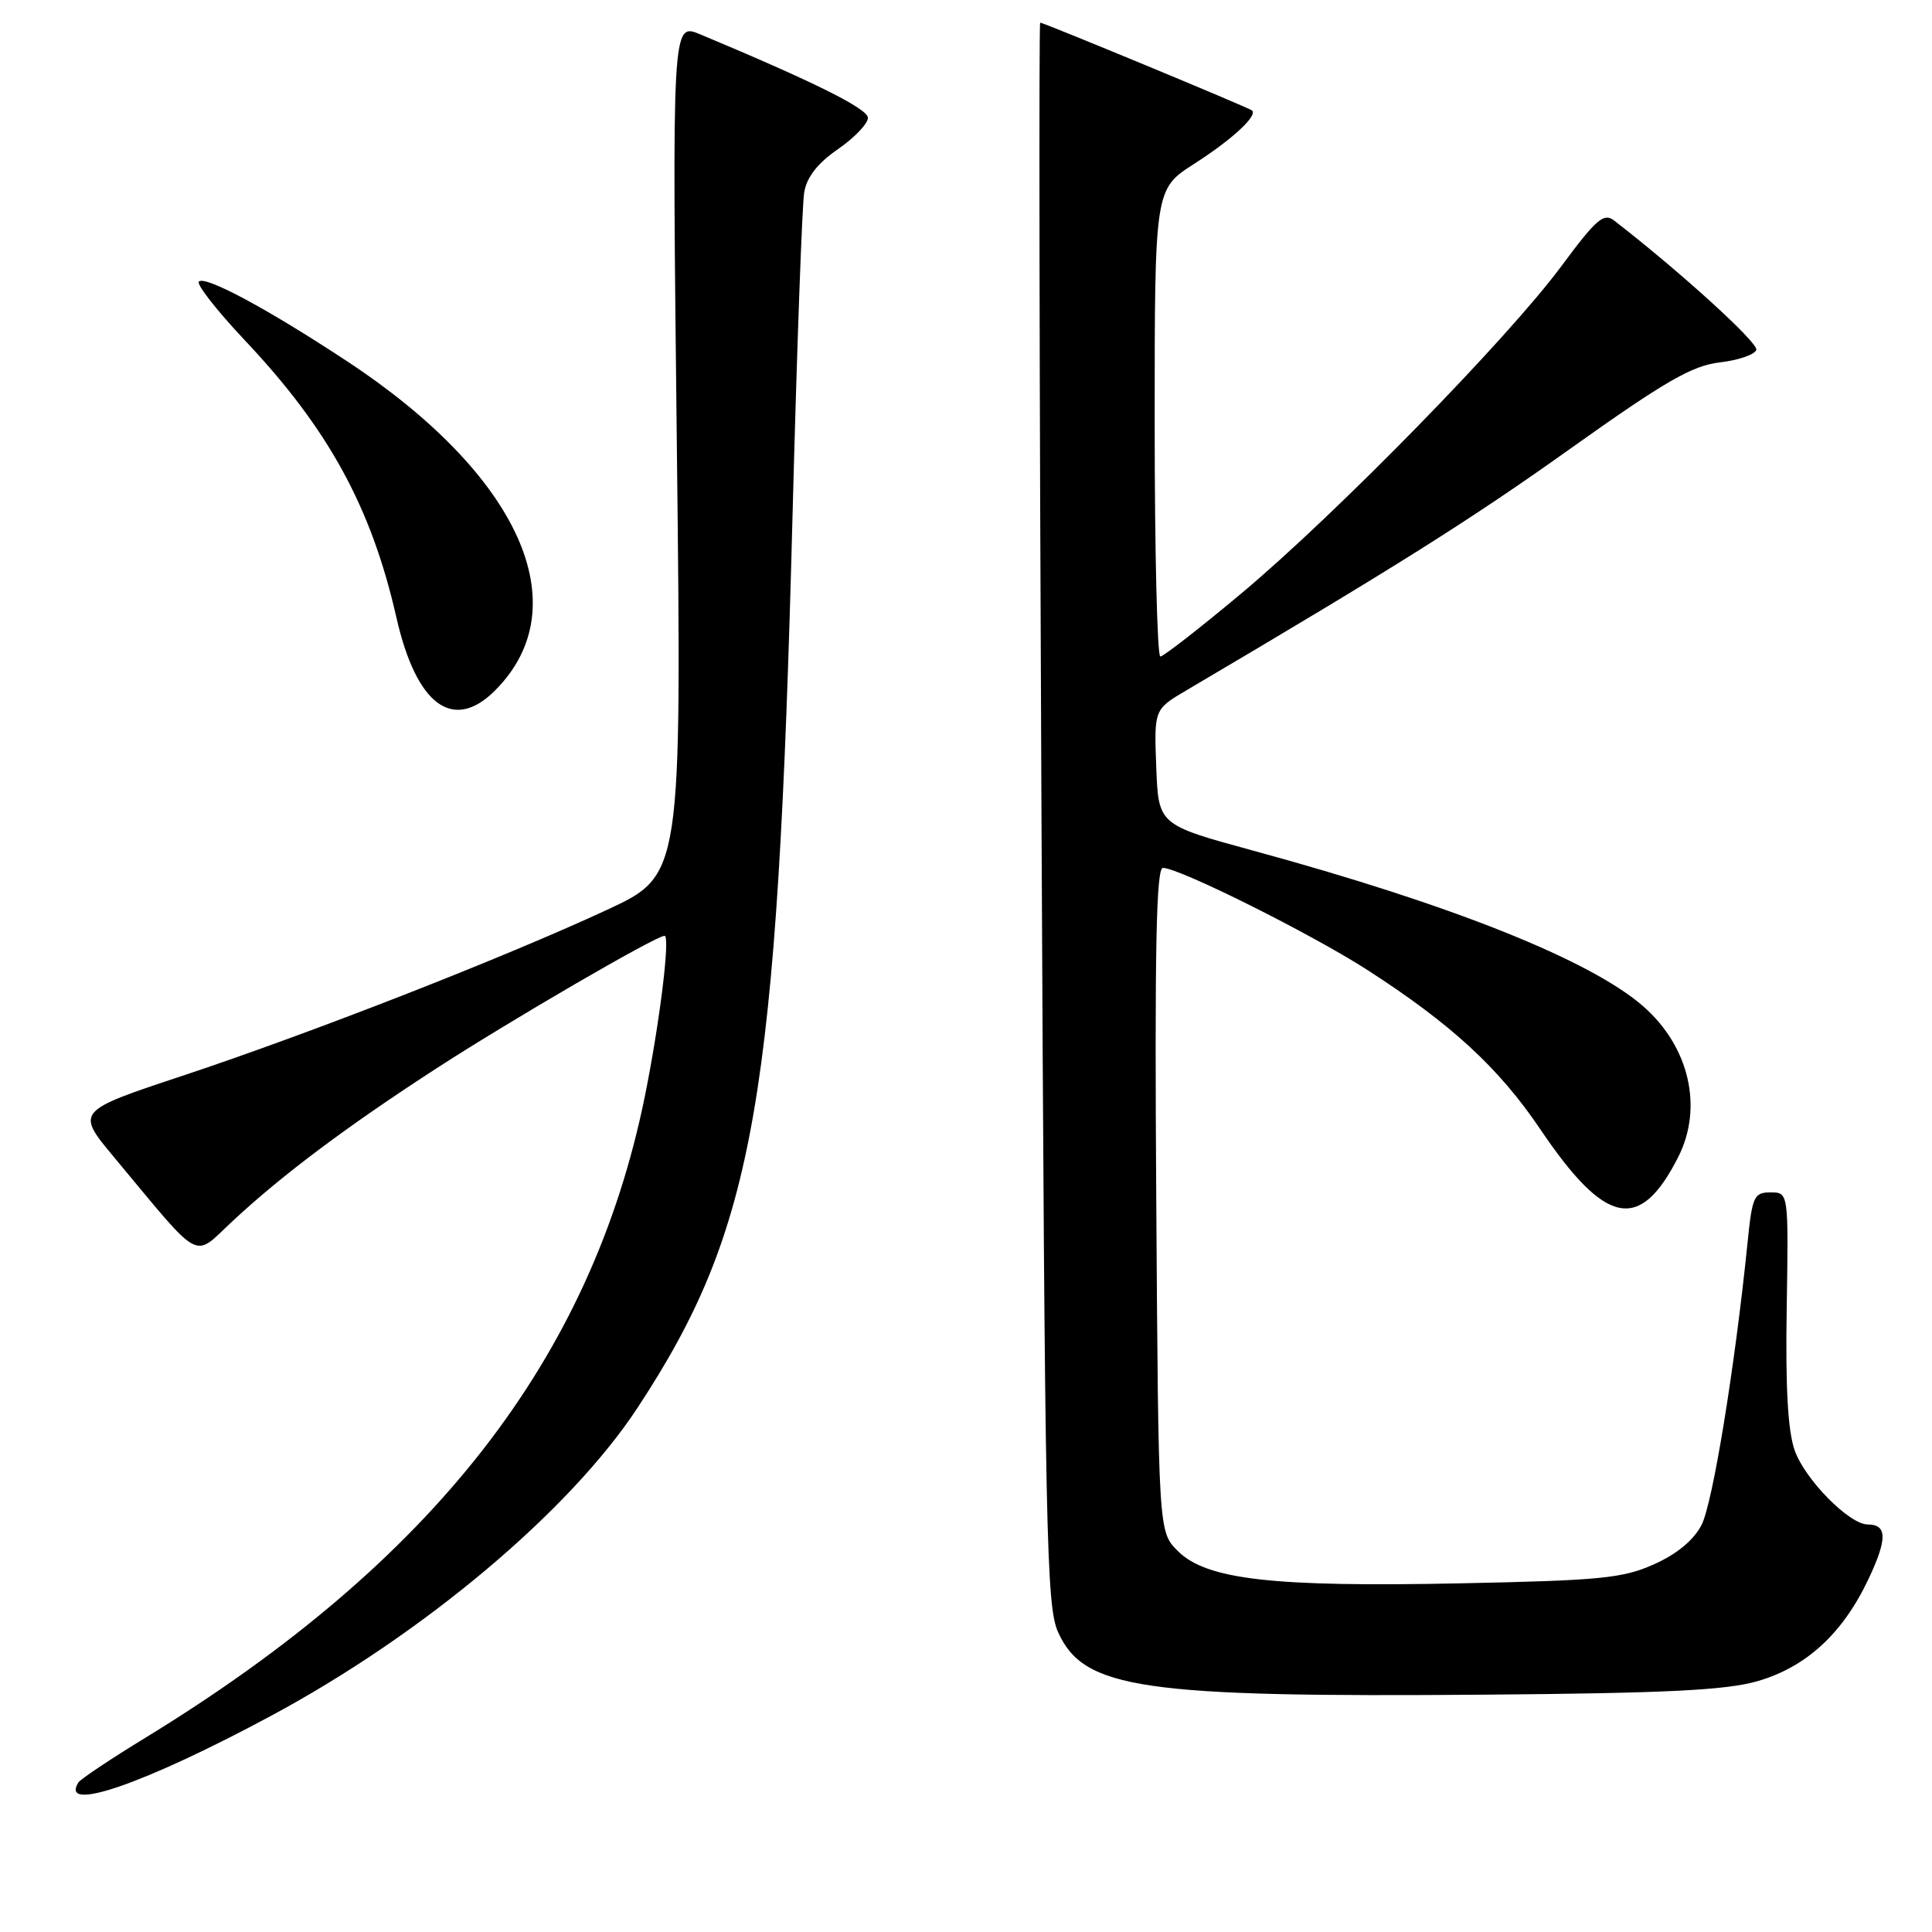 <?xml version="1.0" encoding="UTF-8" standalone="no"?>
<!DOCTYPE svg PUBLIC "-//W3C//DTD SVG 1.1//EN" "http://www.w3.org/Graphics/SVG/1.1/DTD/svg11.dtd" >
<svg xmlns="http://www.w3.org/2000/svg" xmlns:xlink="http://www.w3.org/1999/xlink" version="1.1" viewBox="0 0 256 256">
 <g >
 <path fill="currentColor"
d=" M 36.00 227.31 C 56.16 216.47 75.51 200.19 84.49 186.52 C 100.06 162.80 103.01 145.82 105.02 68.14 C 105.59 46.34 106.28 27.15 106.56 25.50 C 106.91 23.45 108.33 21.63 111.04 19.76 C 113.22 18.25 115.00 16.39 115.00 15.62 C 115.00 14.40 107.95 10.89 92.78 4.55 C 89.05 2.99 89.05 2.99 89.69 59.48 C 90.33 115.96 90.33 115.96 80.43 120.56 C 66.72 126.92 41.24 136.88 24.26 142.52 C 10.03 147.24 10.03 147.24 15.14 153.37 C 26.97 167.56 25.48 166.76 30.80 161.82 C 37.43 155.65 45.91 149.30 57.67 141.67 C 67.57 135.24 86.91 124.00 88.06 124.00 C 88.84 124.00 87.40 135.64 85.44 145.30 C 78.36 180.06 57.42 206.94 19.25 230.27 C 14.65 233.08 10.66 235.75 10.38 236.19 C 7.86 240.28 19.22 236.34 36.00 227.31 Z  M 232.82 222.78 C 239.31 220.92 244.16 216.48 247.58 209.24 C 250.10 203.91 250.07 202.00 247.48 202.00 C 245.04 202.00 239.18 196.05 237.81 192.20 C 236.90 189.63 236.57 183.85 236.75 173.25 C 236.99 158.00 236.99 158.00 234.61 158.00 C 232.41 158.00 232.18 158.50 231.55 164.75 C 229.88 181.18 226.94 199.22 225.46 202.07 C 224.42 204.08 222.20 205.92 219.18 207.27 C 215.03 209.13 212.11 209.42 193.50 209.80 C 168.64 210.31 159.85 209.31 156.06 205.51 C 153.50 202.96 153.50 202.96 153.21 158.98 C 152.99 125.82 153.21 115.00 154.09 115.00 C 156.25 115.00 173.73 123.73 181.16 128.51 C 192.26 135.66 198.59 141.48 204.04 149.55 C 212.73 162.44 217.28 163.37 222.38 153.30 C 225.70 146.74 223.84 138.70 217.77 133.37 C 210.78 127.23 192.33 119.87 166.00 112.70 C 153.50 109.29 153.50 109.29 153.21 101.65 C 152.92 94.00 152.92 94.00 157.21 91.47 C 184.85 75.17 194.85 68.88 207.98 59.52 C 220.67 50.49 224.19 48.46 227.87 48.02 C 230.33 47.74 232.51 46.99 232.72 46.36 C 233.02 45.44 222.58 35.95 213.89 29.23 C 212.51 28.16 211.54 29.00 206.91 35.24 C 199.82 44.83 177.03 68.13 164.50 78.62 C 159.00 83.22 154.16 86.99 153.75 86.99 C 153.34 87.00 153.00 73.06 153.00 56.03 C 153.00 25.06 153.00 25.06 158.25 21.70 C 163.30 18.46 166.71 15.30 165.89 14.63 C 165.42 14.24 138.30 3.00 137.83 3.00 C 137.65 3.00 137.72 50.14 138.00 107.75 C 138.46 203.88 138.64 212.81 140.21 216.29 C 143.62 223.81 151.26 224.92 197.00 224.55 C 220.73 224.36 228.68 223.96 232.82 222.78 Z  M 65.60 91.49 C 76.74 80.35 68.86 62.90 45.87 47.79 C 35.36 40.87 27.18 36.49 26.35 37.31 C 26.00 37.67 28.74 41.16 32.43 45.08 C 43.54 56.85 49.21 67.22 52.53 81.84 C 55.17 93.45 60.04 97.05 65.60 91.49 Z "/>
</g>
</svg>